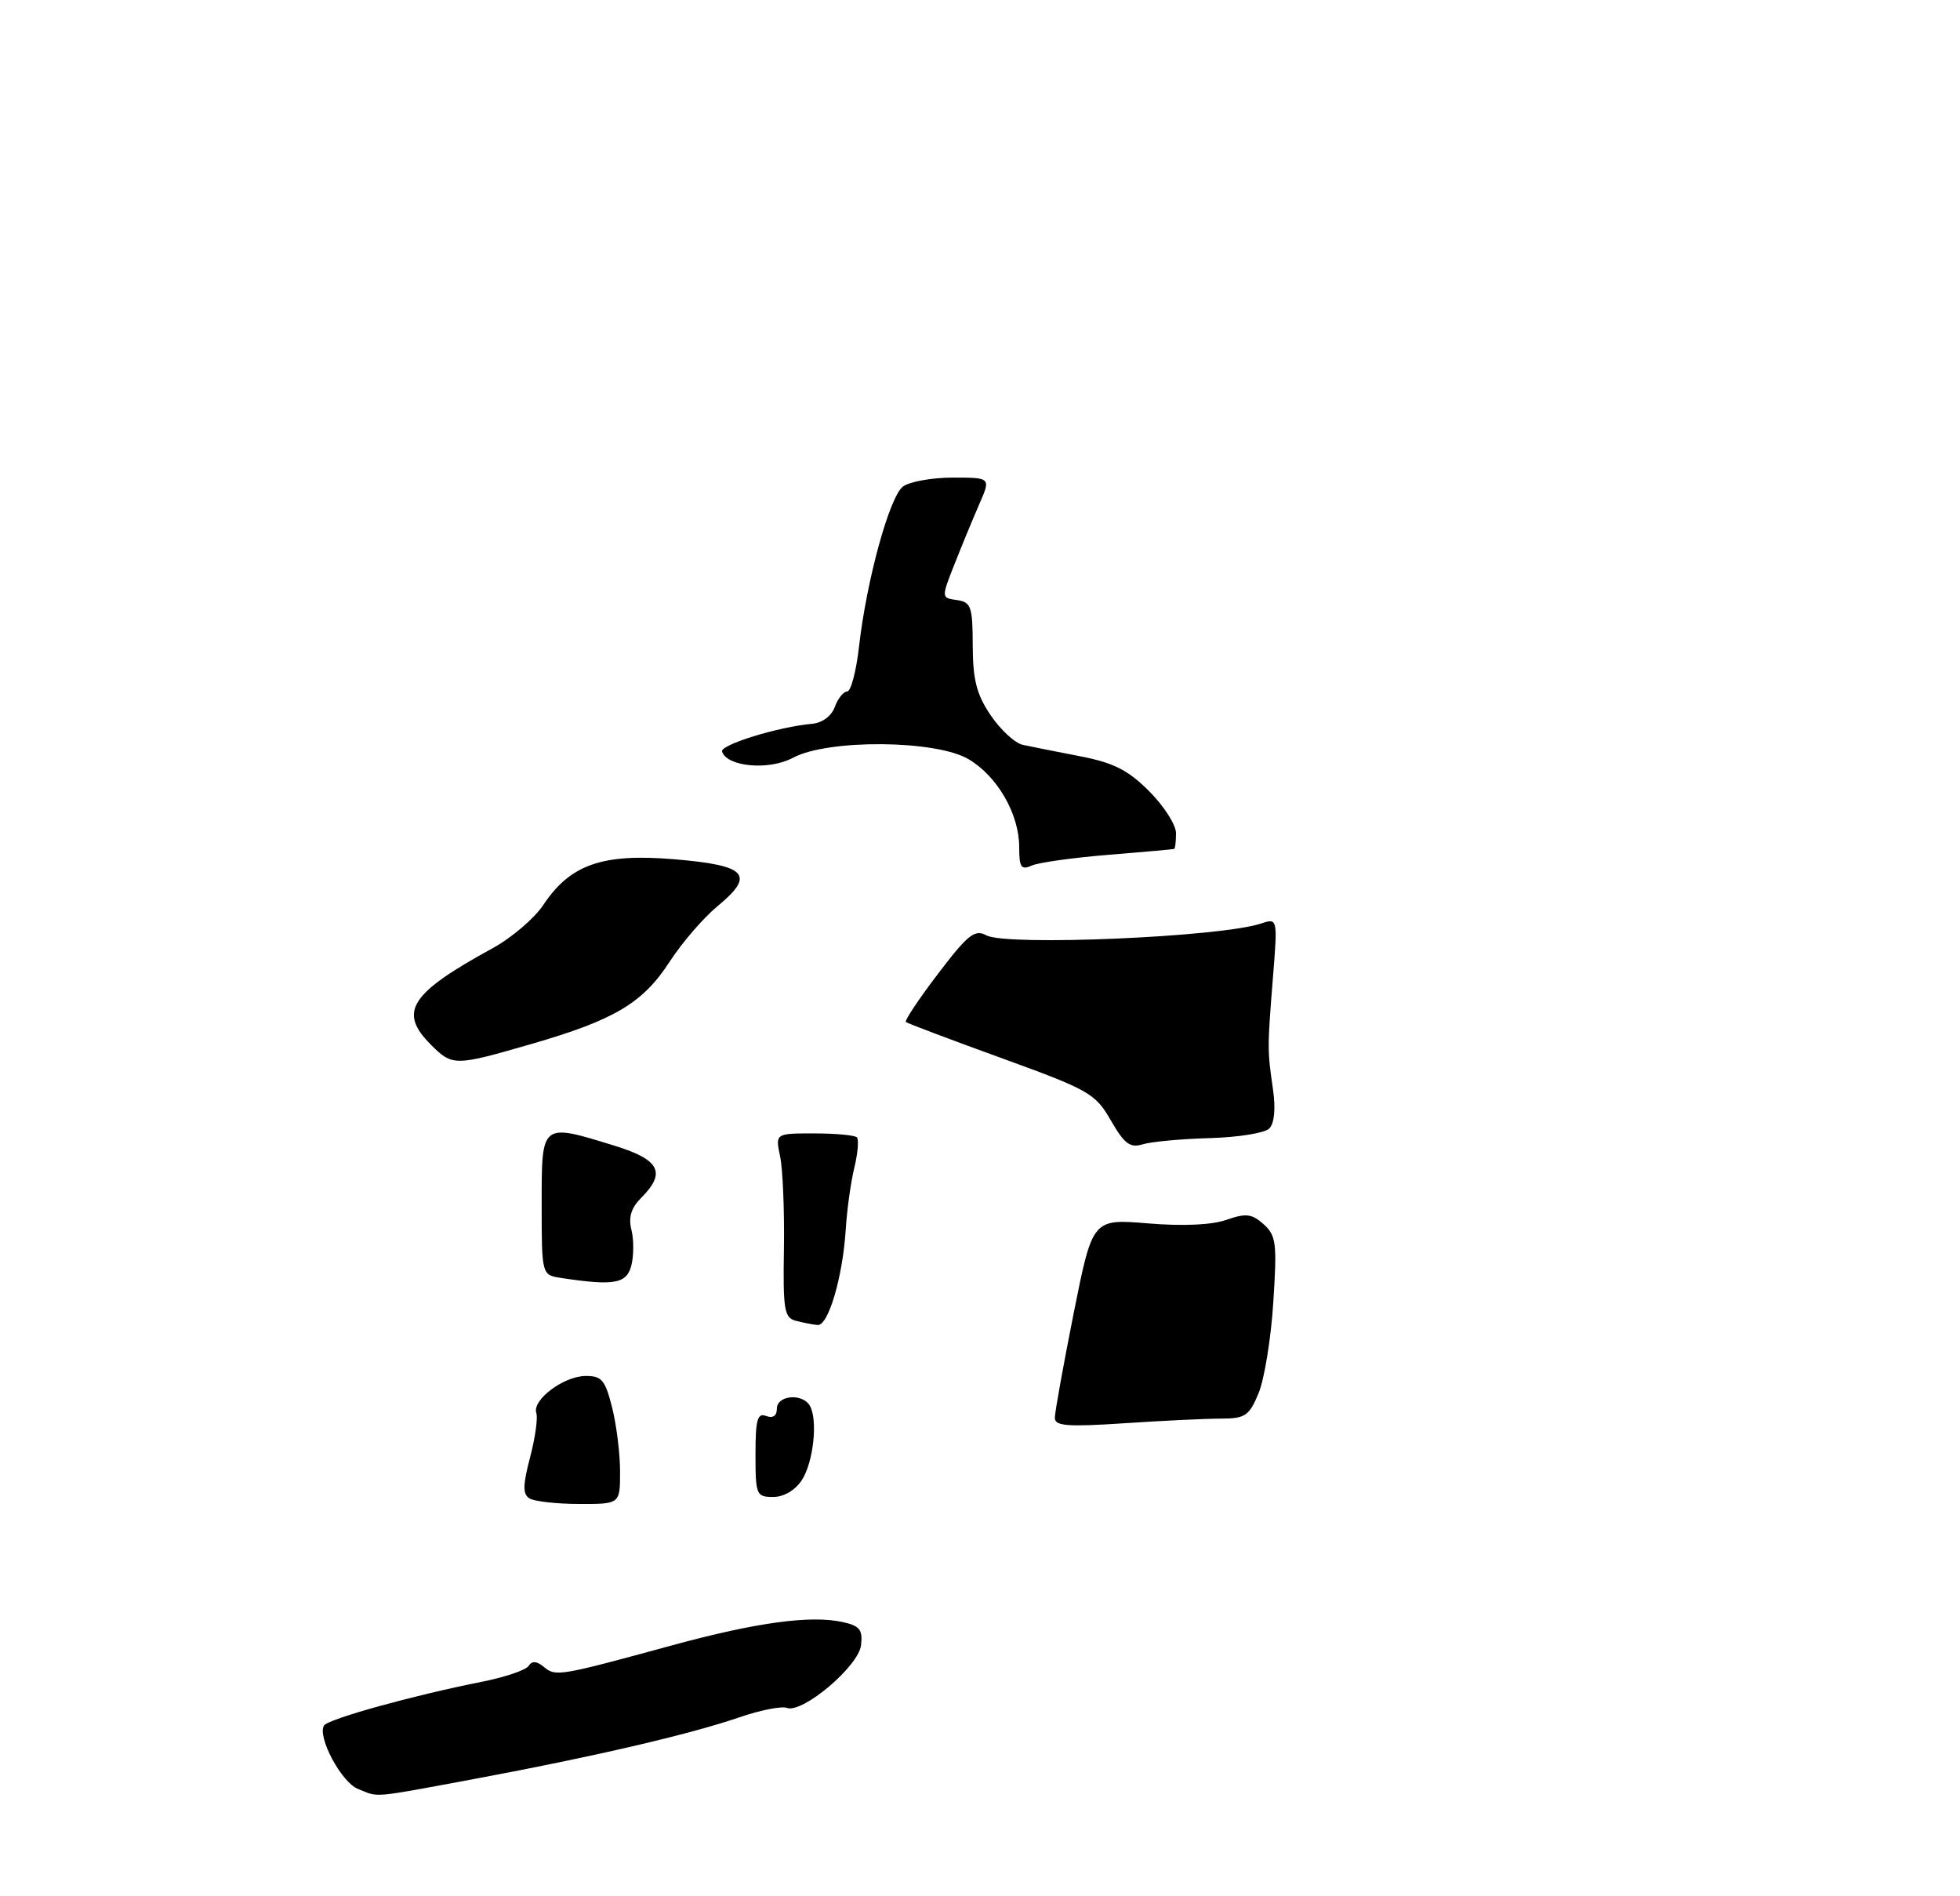 <?xml version="1.0" encoding="UTF-8" standalone="no"?>
<!DOCTYPE svg PUBLIC "-//W3C//DTD SVG 1.1//EN" "http://www.w3.org/Graphics/SVG/1.1/DTD/svg11.dtd" >
<svg xmlns="http://www.w3.org/2000/svg" xmlns:xlink="http://www.w3.org/1999/xlink" version="1.1" viewBox="0 0 275 266">
 <g >
 <path fill="currentColor"
d=" M 66.77 249.52 C 83.19 246.46 96.85 243.29 103.78 240.90 C 106.69 239.90 109.66 239.32 110.39 239.59 C 112.56 240.43 120.46 233.77 120.81 230.80 C 121.06 228.63 120.63 228.08 118.24 227.55 C 113.73 226.56 106.12 227.60 94.36 230.80 C 78.43 235.15 77.97 235.22 76.33 233.86 C 75.30 233.01 74.64 232.96 74.17 233.70 C 73.80 234.29 70.80 235.30 67.50 235.95 C 57.92 237.85 46.02 241.15 45.46 242.07 C 44.49 243.64 47.90 250.03 50.21 250.95 C 53.24 252.17 51.80 252.30 66.77 249.52 Z  M 74.28 210.20 C 73.33 209.59 73.35 208.34 74.37 204.46 C 75.09 201.73 75.48 198.93 75.25 198.23 C 74.63 196.41 79.04 193.07 82.13 193.03 C 84.42 193.00 84.91 193.58 85.88 197.44 C 86.50 199.89 87.00 203.94 87.00 206.44 C 87.00 211.00 87.00 211.00 81.25 210.98 C 78.09 210.98 74.95 210.62 74.28 210.20 Z  M 106.00 204.03 C 106.00 199.14 106.27 198.17 107.50 198.64 C 108.45 199.00 109.00 198.62 109.00 197.61 C 109.00 195.75 112.52 195.41 113.60 197.16 C 114.78 199.08 114.15 205.12 112.50 207.64 C 111.56 209.07 109.98 210.00 108.48 210.00 C 106.12 210.00 106.00 209.72 106.00 204.03 Z  M 148.00 198.90 C 148.00 198.13 149.19 191.53 150.64 184.24 C 153.29 170.98 153.29 170.98 161.04 171.62 C 165.94 172.03 169.99 171.85 172.06 171.13 C 174.82 170.17 175.63 170.26 177.29 171.74 C 179.06 173.33 179.19 174.39 178.65 182.71 C 178.33 187.78 177.39 193.52 176.58 195.46 C 175.26 198.63 174.71 199.00 171.30 199.01 C 169.21 199.01 163.11 199.30 157.75 199.66 C 149.75 200.19 148.00 200.05 148.00 198.90 Z  M 111.67 185.29 C 110.03 184.87 109.85 183.76 109.99 175.16 C 110.07 169.85 109.83 164.04 109.46 162.25 C 108.77 159.00 108.77 159.00 114.22 159.00 C 117.22 159.00 119.91 159.25 120.22 159.55 C 120.52 159.85 120.36 161.77 119.87 163.80 C 119.37 165.84 118.83 169.75 118.66 172.50 C 118.24 179.16 116.21 186.03 114.71 185.88 C 114.05 185.82 112.67 185.55 111.67 185.29 Z  M 78.75 179.28 C 76.00 178.87 76.00 178.87 76.00 168.93 C 76.00 157.44 75.88 157.54 86.24 160.73 C 92.57 162.68 93.50 164.50 89.98 168.02 C 88.56 169.44 88.15 170.76 88.59 172.52 C 88.94 173.88 88.93 176.12 88.59 177.50 C 87.94 180.09 86.18 180.41 78.75 179.28 Z  M 155.86 157.18 C 153.68 153.39 152.83 152.91 140.53 148.44 C 133.36 145.84 127.32 143.56 127.10 143.37 C 126.89 143.19 128.91 140.15 131.60 136.62 C 135.82 131.07 136.76 130.33 138.41 131.22 C 141.25 132.74 171.18 131.46 176.88 129.57 C 179.27 128.78 179.27 128.78 178.60 137.14 C 177.81 147.08 177.81 147.29 178.61 152.84 C 179.00 155.56 178.80 157.60 178.08 158.32 C 177.45 158.95 173.69 159.55 169.72 159.66 C 165.75 159.77 161.53 160.16 160.33 160.53 C 158.55 161.07 157.76 160.48 155.86 157.18 Z  M 60.45 146.55 C 55.86 141.95 57.50 139.38 69.08 133.04 C 71.75 131.59 74.97 128.84 76.23 126.95 C 80.02 121.26 84.50 119.70 94.59 120.54 C 104.79 121.39 106.02 122.71 100.69 127.11 C 98.72 128.73 95.70 132.23 93.97 134.89 C 90.20 140.71 86.25 143.07 74.61 146.44 C 63.77 149.58 63.49 149.58 60.45 146.55 Z  M 143.00 118.84 C 143.00 114.20 139.94 108.89 135.89 106.50 C 131.30 103.79 116.15 103.67 111.25 106.31 C 107.91 108.10 102.03 107.59 101.31 105.44 C 101.00 104.49 109.19 101.96 113.92 101.54 C 115.36 101.42 116.66 100.46 117.13 99.17 C 117.57 97.97 118.36 97.00 118.87 97.00 C 119.38 97.00 120.13 94.19 120.52 90.75 C 121.59 81.36 124.81 69.66 126.70 68.25 C 127.63 67.56 130.78 67.00 133.70 67.00 C 139.03 67.00 139.03 67.00 137.39 70.75 C 136.49 72.81 134.92 76.61 133.91 79.18 C 132.06 83.87 132.06 83.87 134.26 84.18 C 136.25 84.47 136.47 85.08 136.48 90.57 C 136.50 95.38 137.02 97.42 139.00 100.35 C 140.38 102.38 142.40 104.25 143.50 104.49 C 144.60 104.73 148.19 105.44 151.49 106.08 C 156.25 107.00 158.25 108.01 161.24 111.00 C 163.31 113.07 165.00 115.72 165.00 116.88 C 165.00 118.05 164.89 119.04 164.75 119.09 C 164.61 119.15 160.45 119.52 155.50 119.92 C 150.55 120.32 145.71 121.00 144.75 121.43 C 143.27 122.09 143.00 121.68 143.00 118.84 Z "/>
</g>
</svg>
